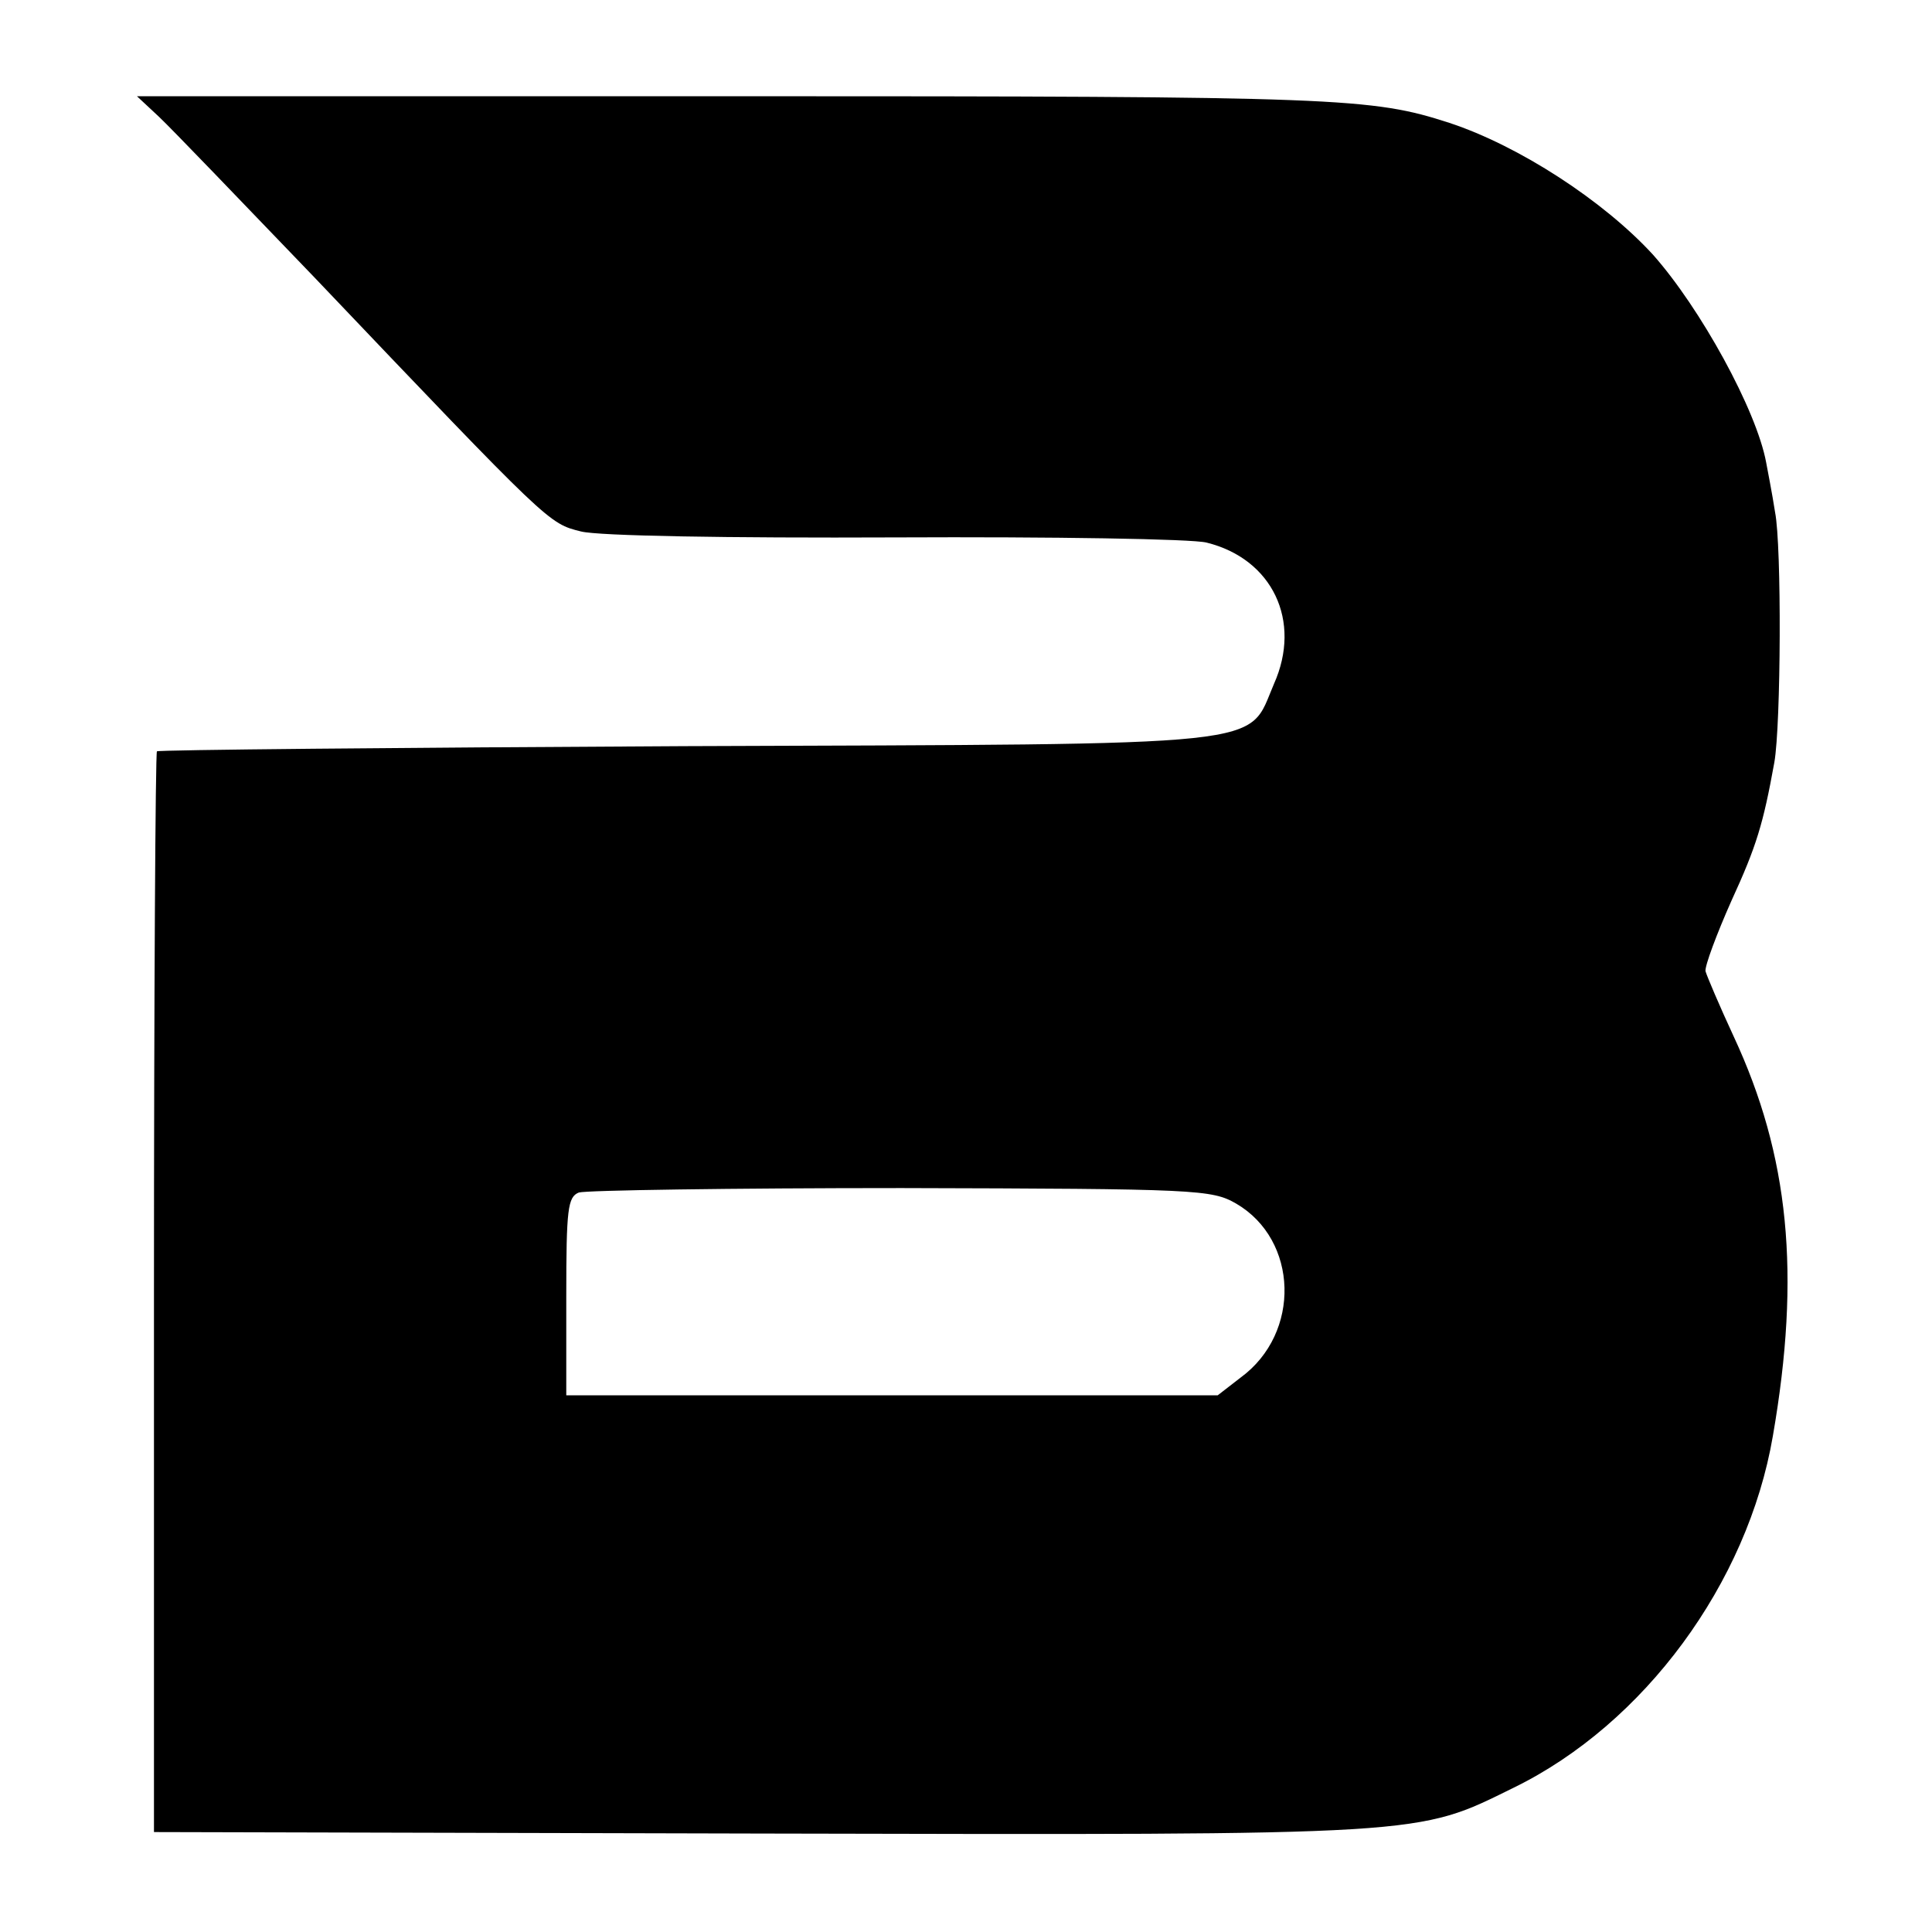 <?xml version="1.0" standalone="no"?>
<!DOCTYPE svg PUBLIC "-//W3C//DTD SVG 20010904//EN"
 "http://www.w3.org/TR/2001/REC-SVG-20010904/DTD/svg10.dtd">
<svg version="1.0" xmlns="http://www.w3.org/2000/svg"
 width="261pt" height="261pt" viewBox="0 0 261 261"
 preserveAspectRatio="xMidYMid meet">
<g transform="translate(0,261) scale(0.1,-0.1)"
fill="#000000" stroke="none">
<path d="M215 2452 c17 -16 111 -114 210 -217 319 -335 316 -332 360 -343 24
-6 197 -9 425 -8 212 1 401 -2 420 -7 89 -22 129 -106 91 -191 -37 -86 10 -81
-796 -84 -390 -2 -711 -5 -713 -7 -2 -2 -4 -331 -4 -732 l0 -728 819 -2 c906
-2 886 -3 1018 62 176 86 316 276 350 475 38 219 22 379 -53 540 -19 41 -36
81 -38 88 -1 7 15 50 35 95 34 74 43 104 58 187 9 51 10 293 1 338 -4 26 -10
56 -12 67 -13 71 -89 209 -153 281 -67 73 -181 147 -275 178 -105 34 -147 36
-961 36 l-812 0 30 -28z m1455 -1468 c84 -49 88 -175 6 -235 l-31 -24 -440 0
-440 0 0 134 c0 118 2 134 17 140 10 3 206 6 436 6 400 -1 419 -2 452 -21z"/>
</g>
</svg>
